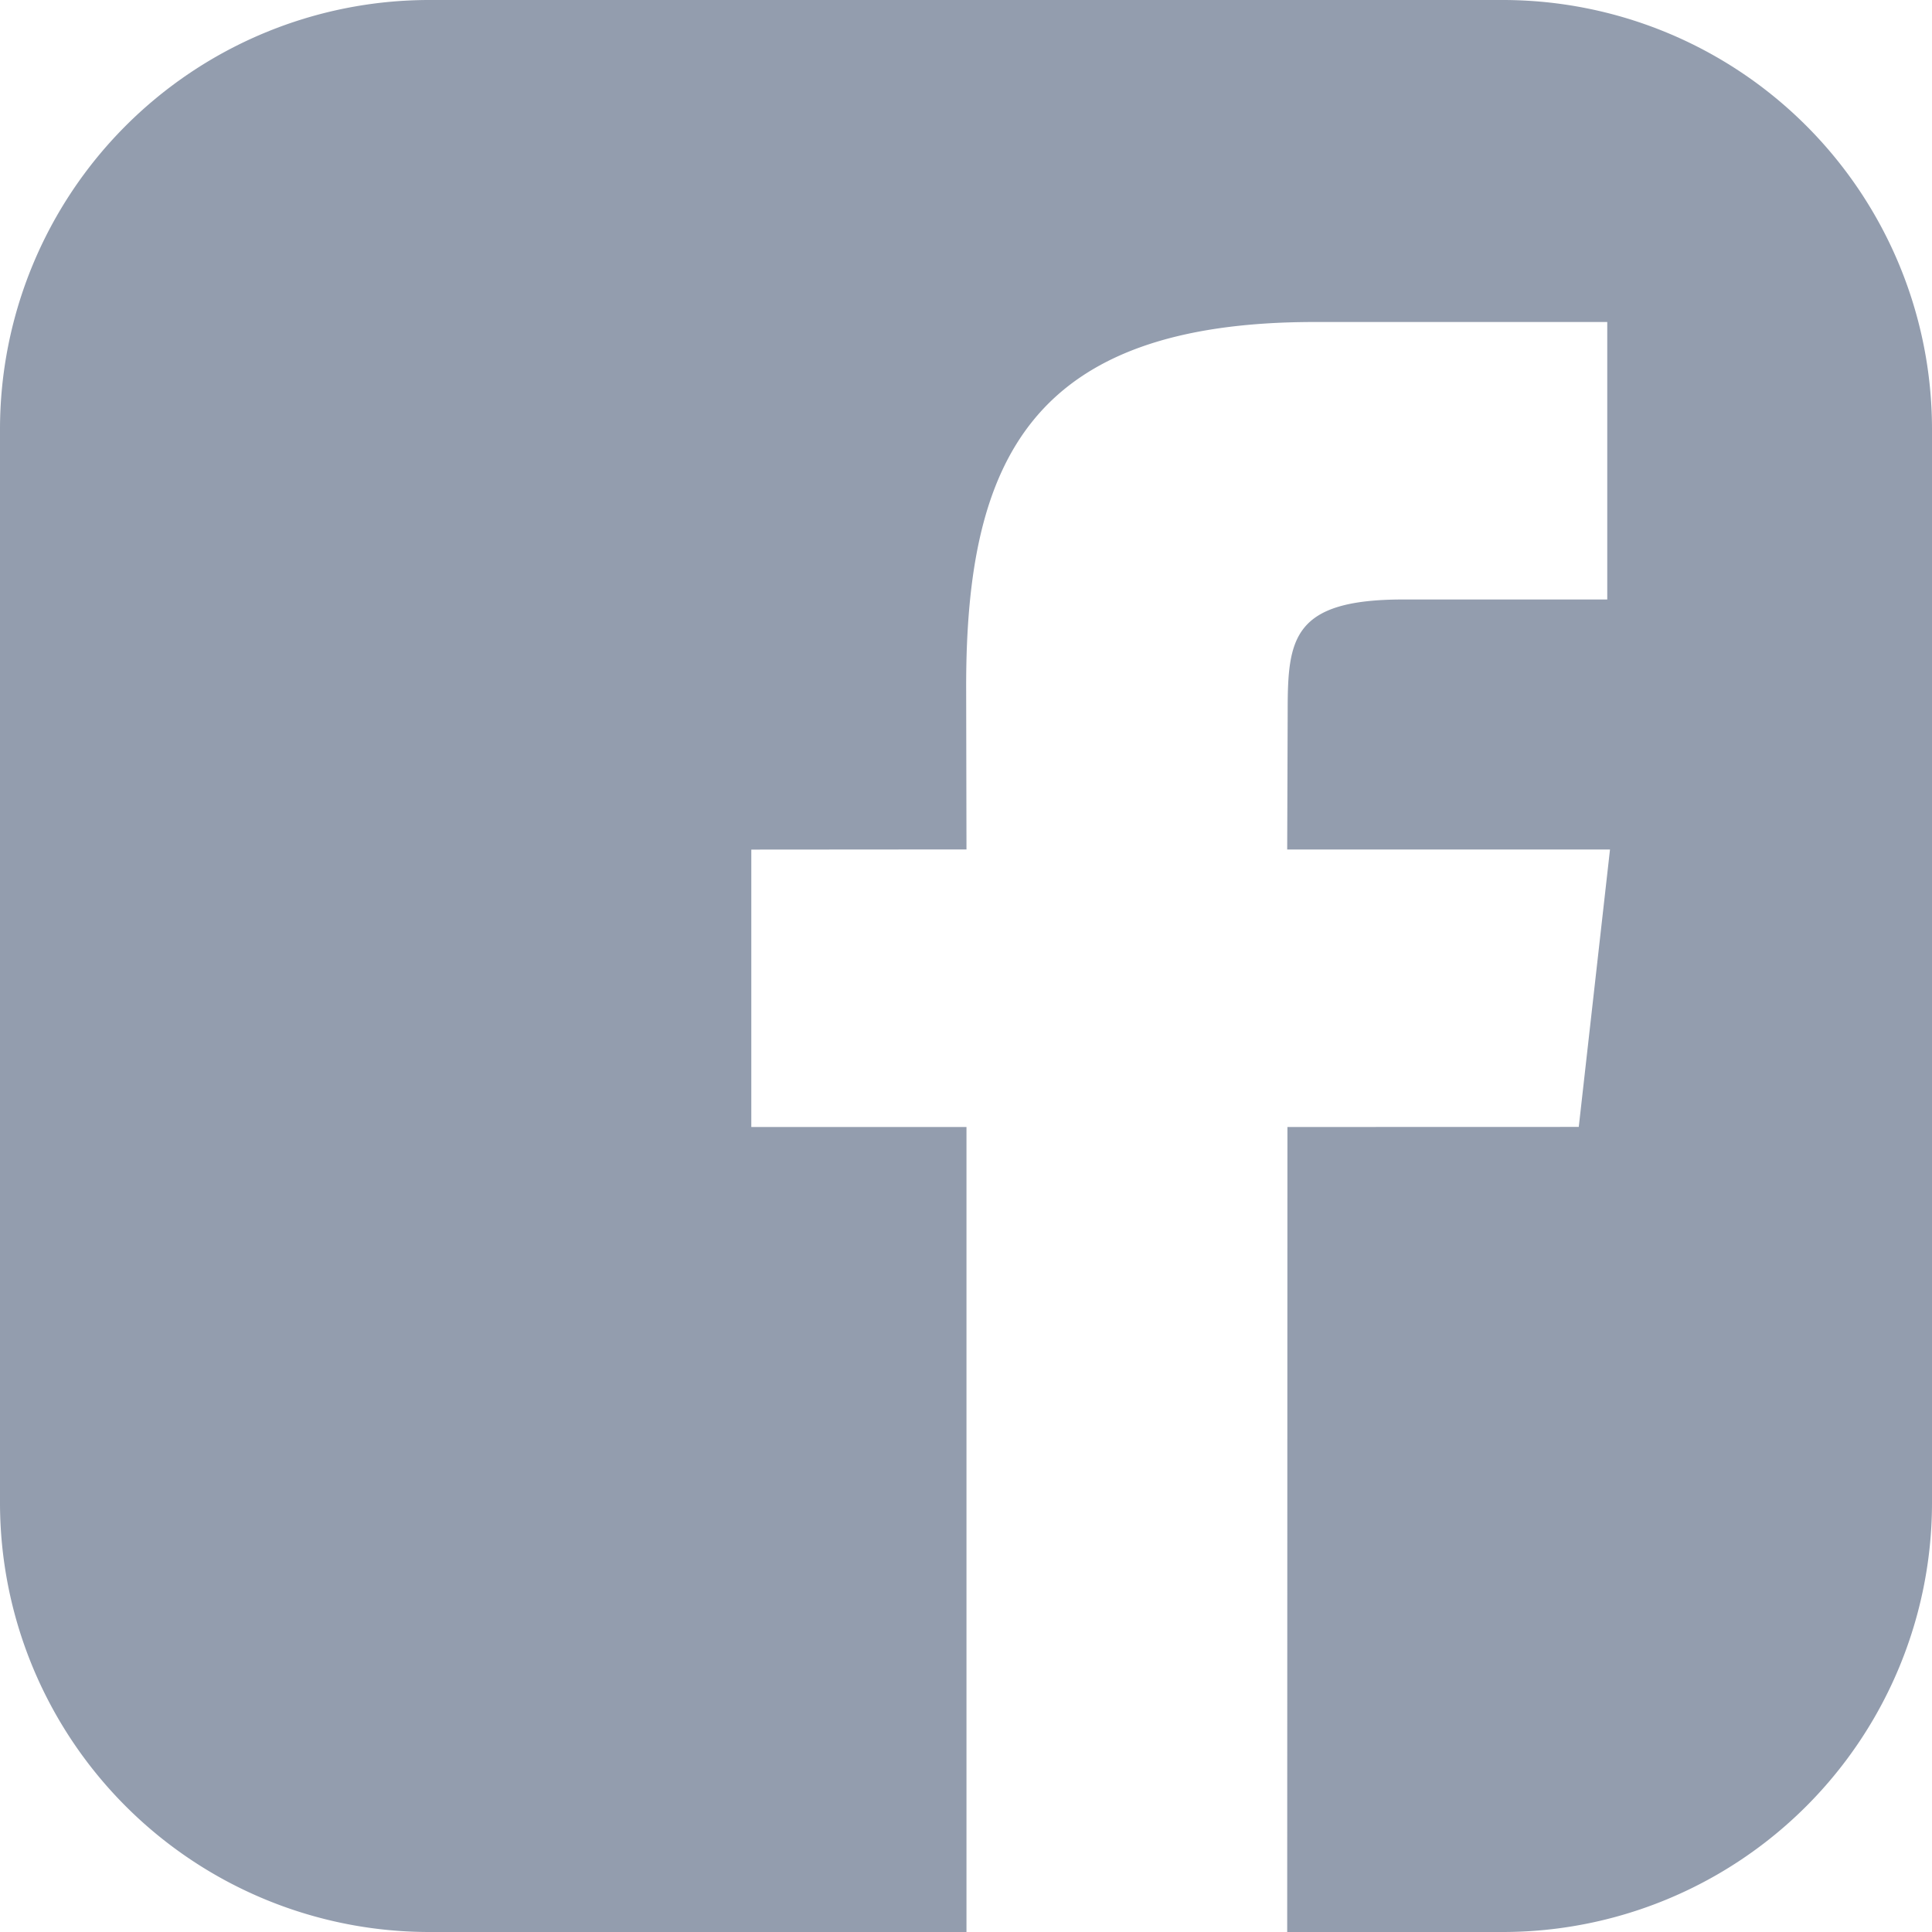 <svg width="24" height="24" fill="none" xmlns="http://www.w3.org/2000/svg"><g clip-path="url(#clip0_1_457)"><path fill-rule="evenodd" clip-rule="evenodd" d="M5.333 0A5.333 5.333 0 000 5.333v13.334A5.333 5.333 0 005.333 24h6.673V14H9.333v-3.446l2.673-.002-.004-2.03c0-2.81.81-4.522 4.331-4.522h3.633v3.447h-2.534c-1.371 0-1.436.482-1.436 1.38l-.006 1.726H20l-.388 3.446-3.619.001-.003 10h2.677A5.333 5.333 0 0024 18.667V5.333A5.333 5.333 0 0018.667 0H5.333z" fill="#939DAE"/></g><defs><clipPath id="clip0_1_457"><path fill="#fff" d="M0 0h24v24H0z"/></clipPath></defs></svg>